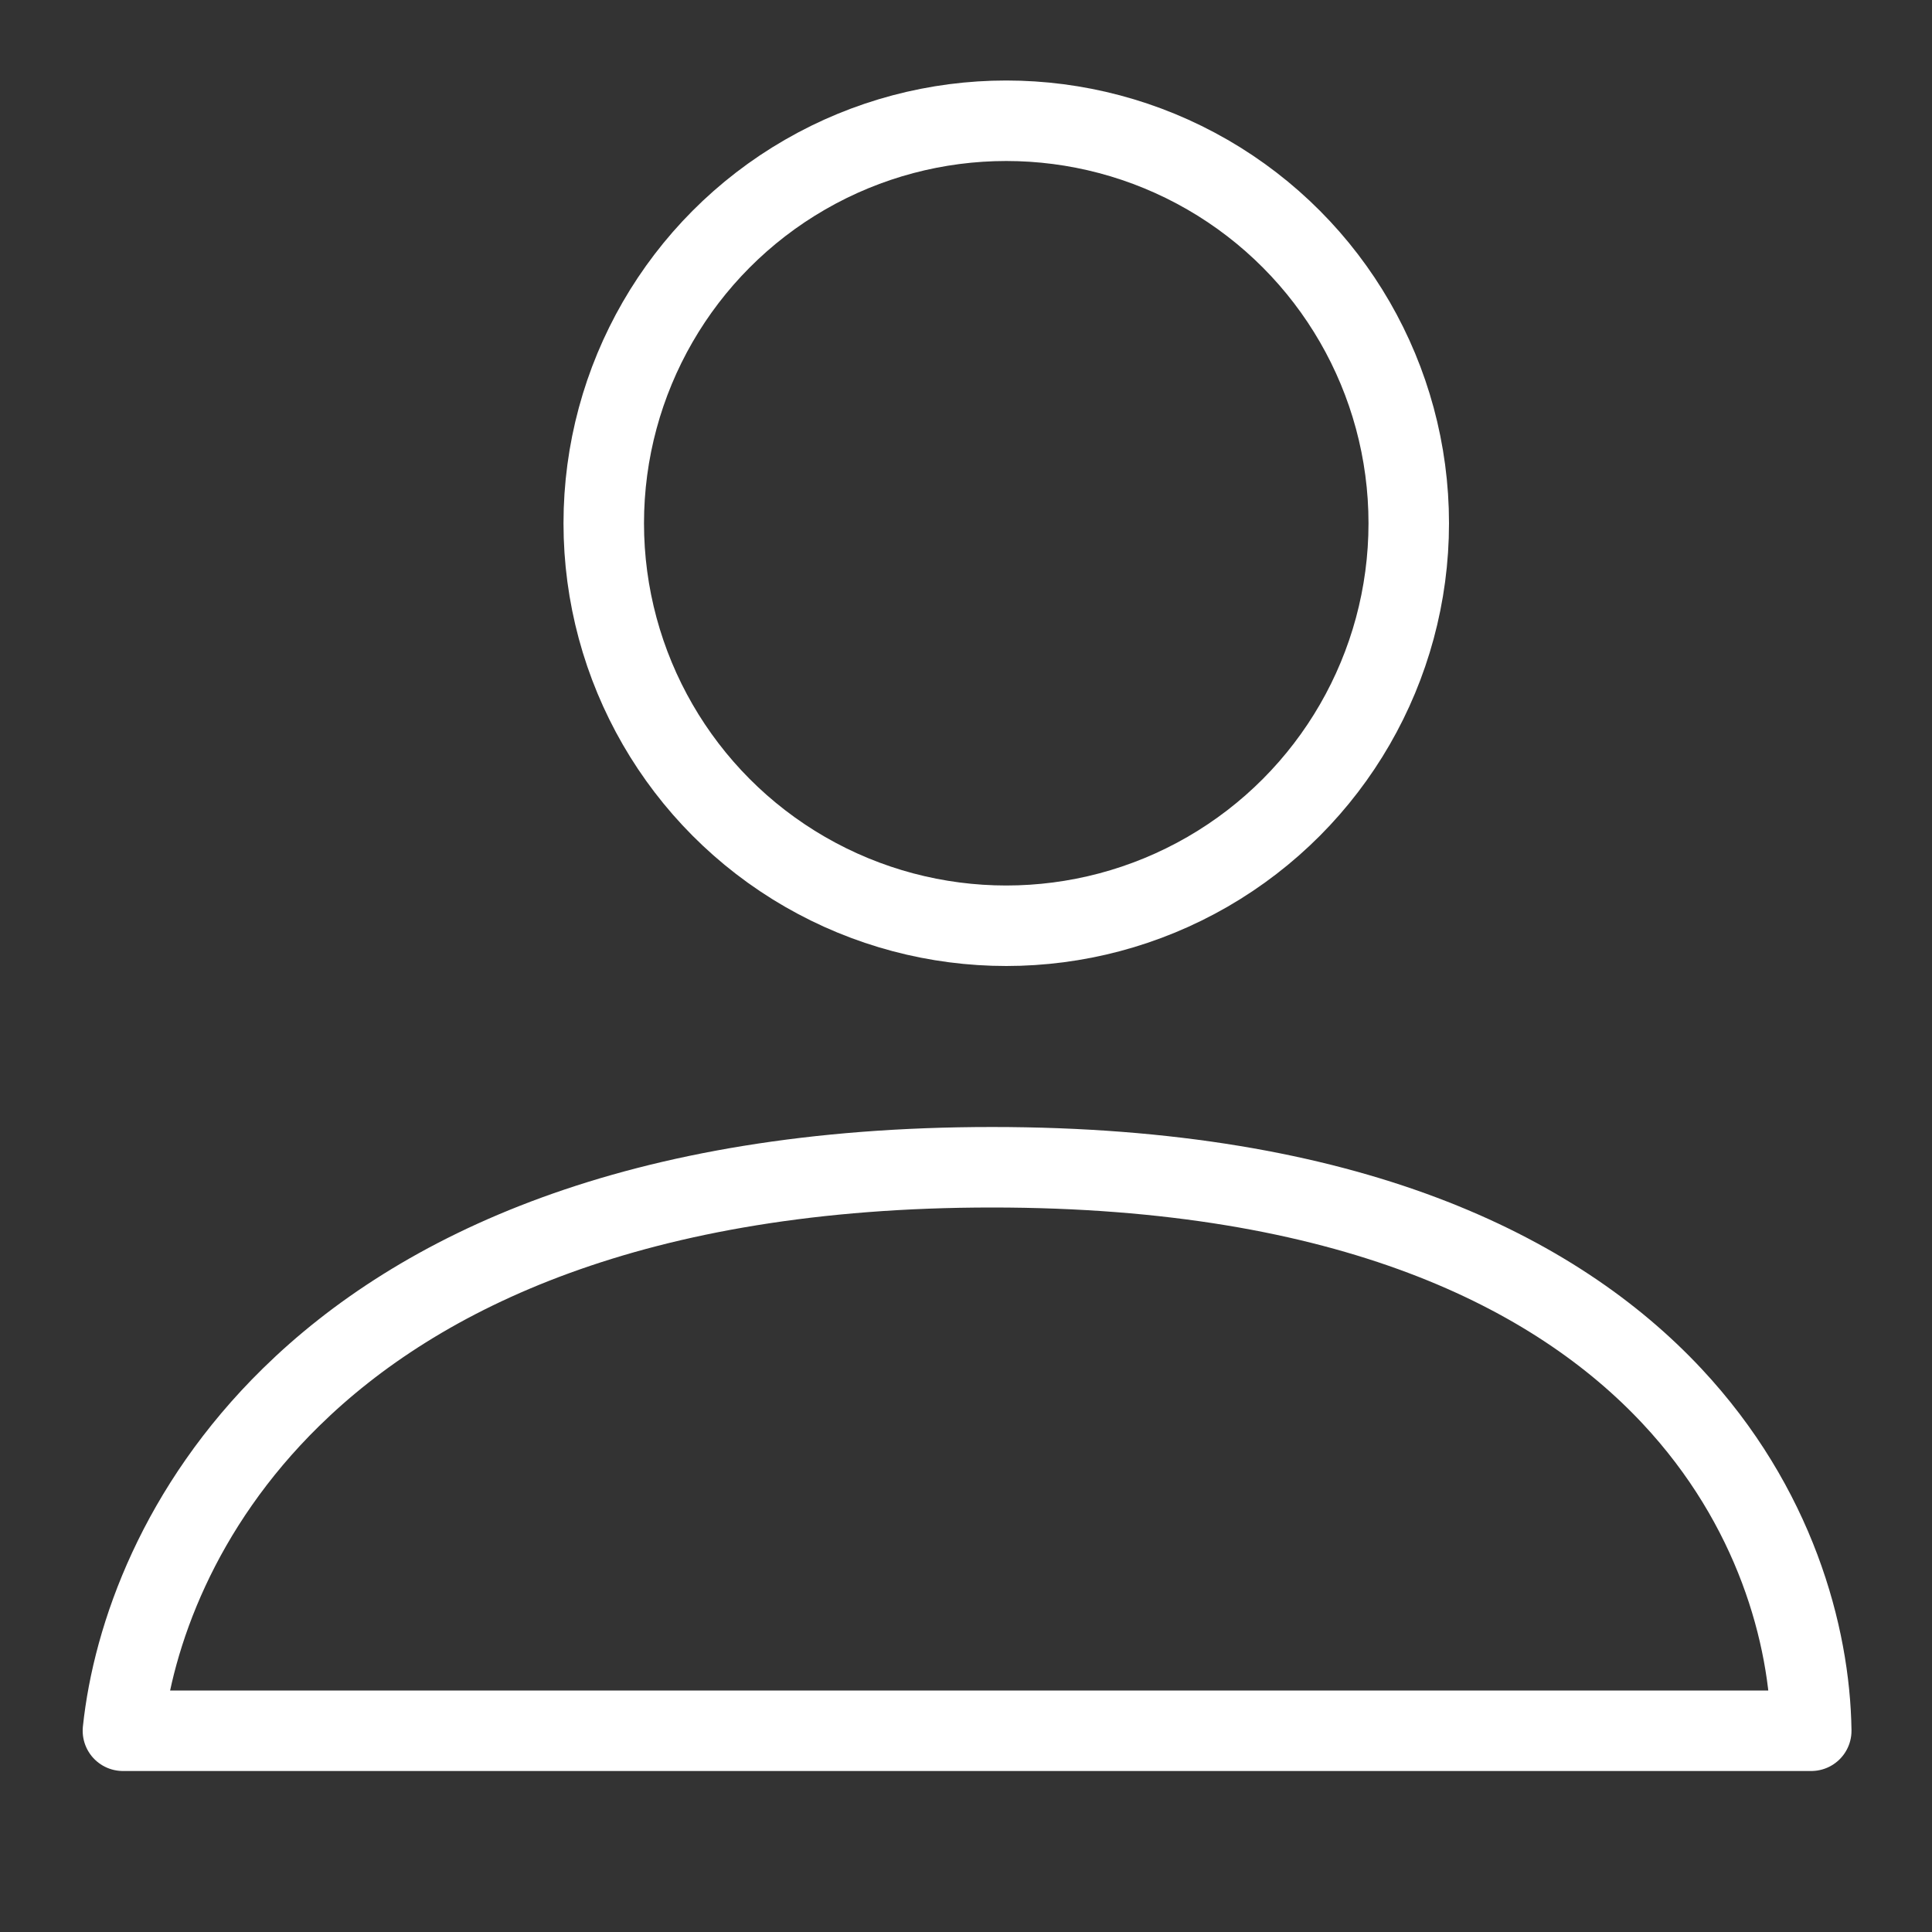 <svg width="24" height="24" viewBox="0 0 24 24" fill="none" xmlns="http://www.w3.org/2000/svg">
<rect x="0" y="0" width="24" height="24" fill="#333333" stroke="none"/>
<circle cx="12.5" cy="6.5" r="5" stroke="white"/>
<path d="M20.769 17.342C22.048 18.708 22.483 20.31 22.5 21.5H1.527C1.652 20.313 2.225 18.72 3.615 17.357C5.201 15.8 7.897 14.5 12.324 14.5C16.754 14.5 19.327 15.801 20.769 17.342Z" stroke="white" stroke-linejoin="round"/>
</svg>
